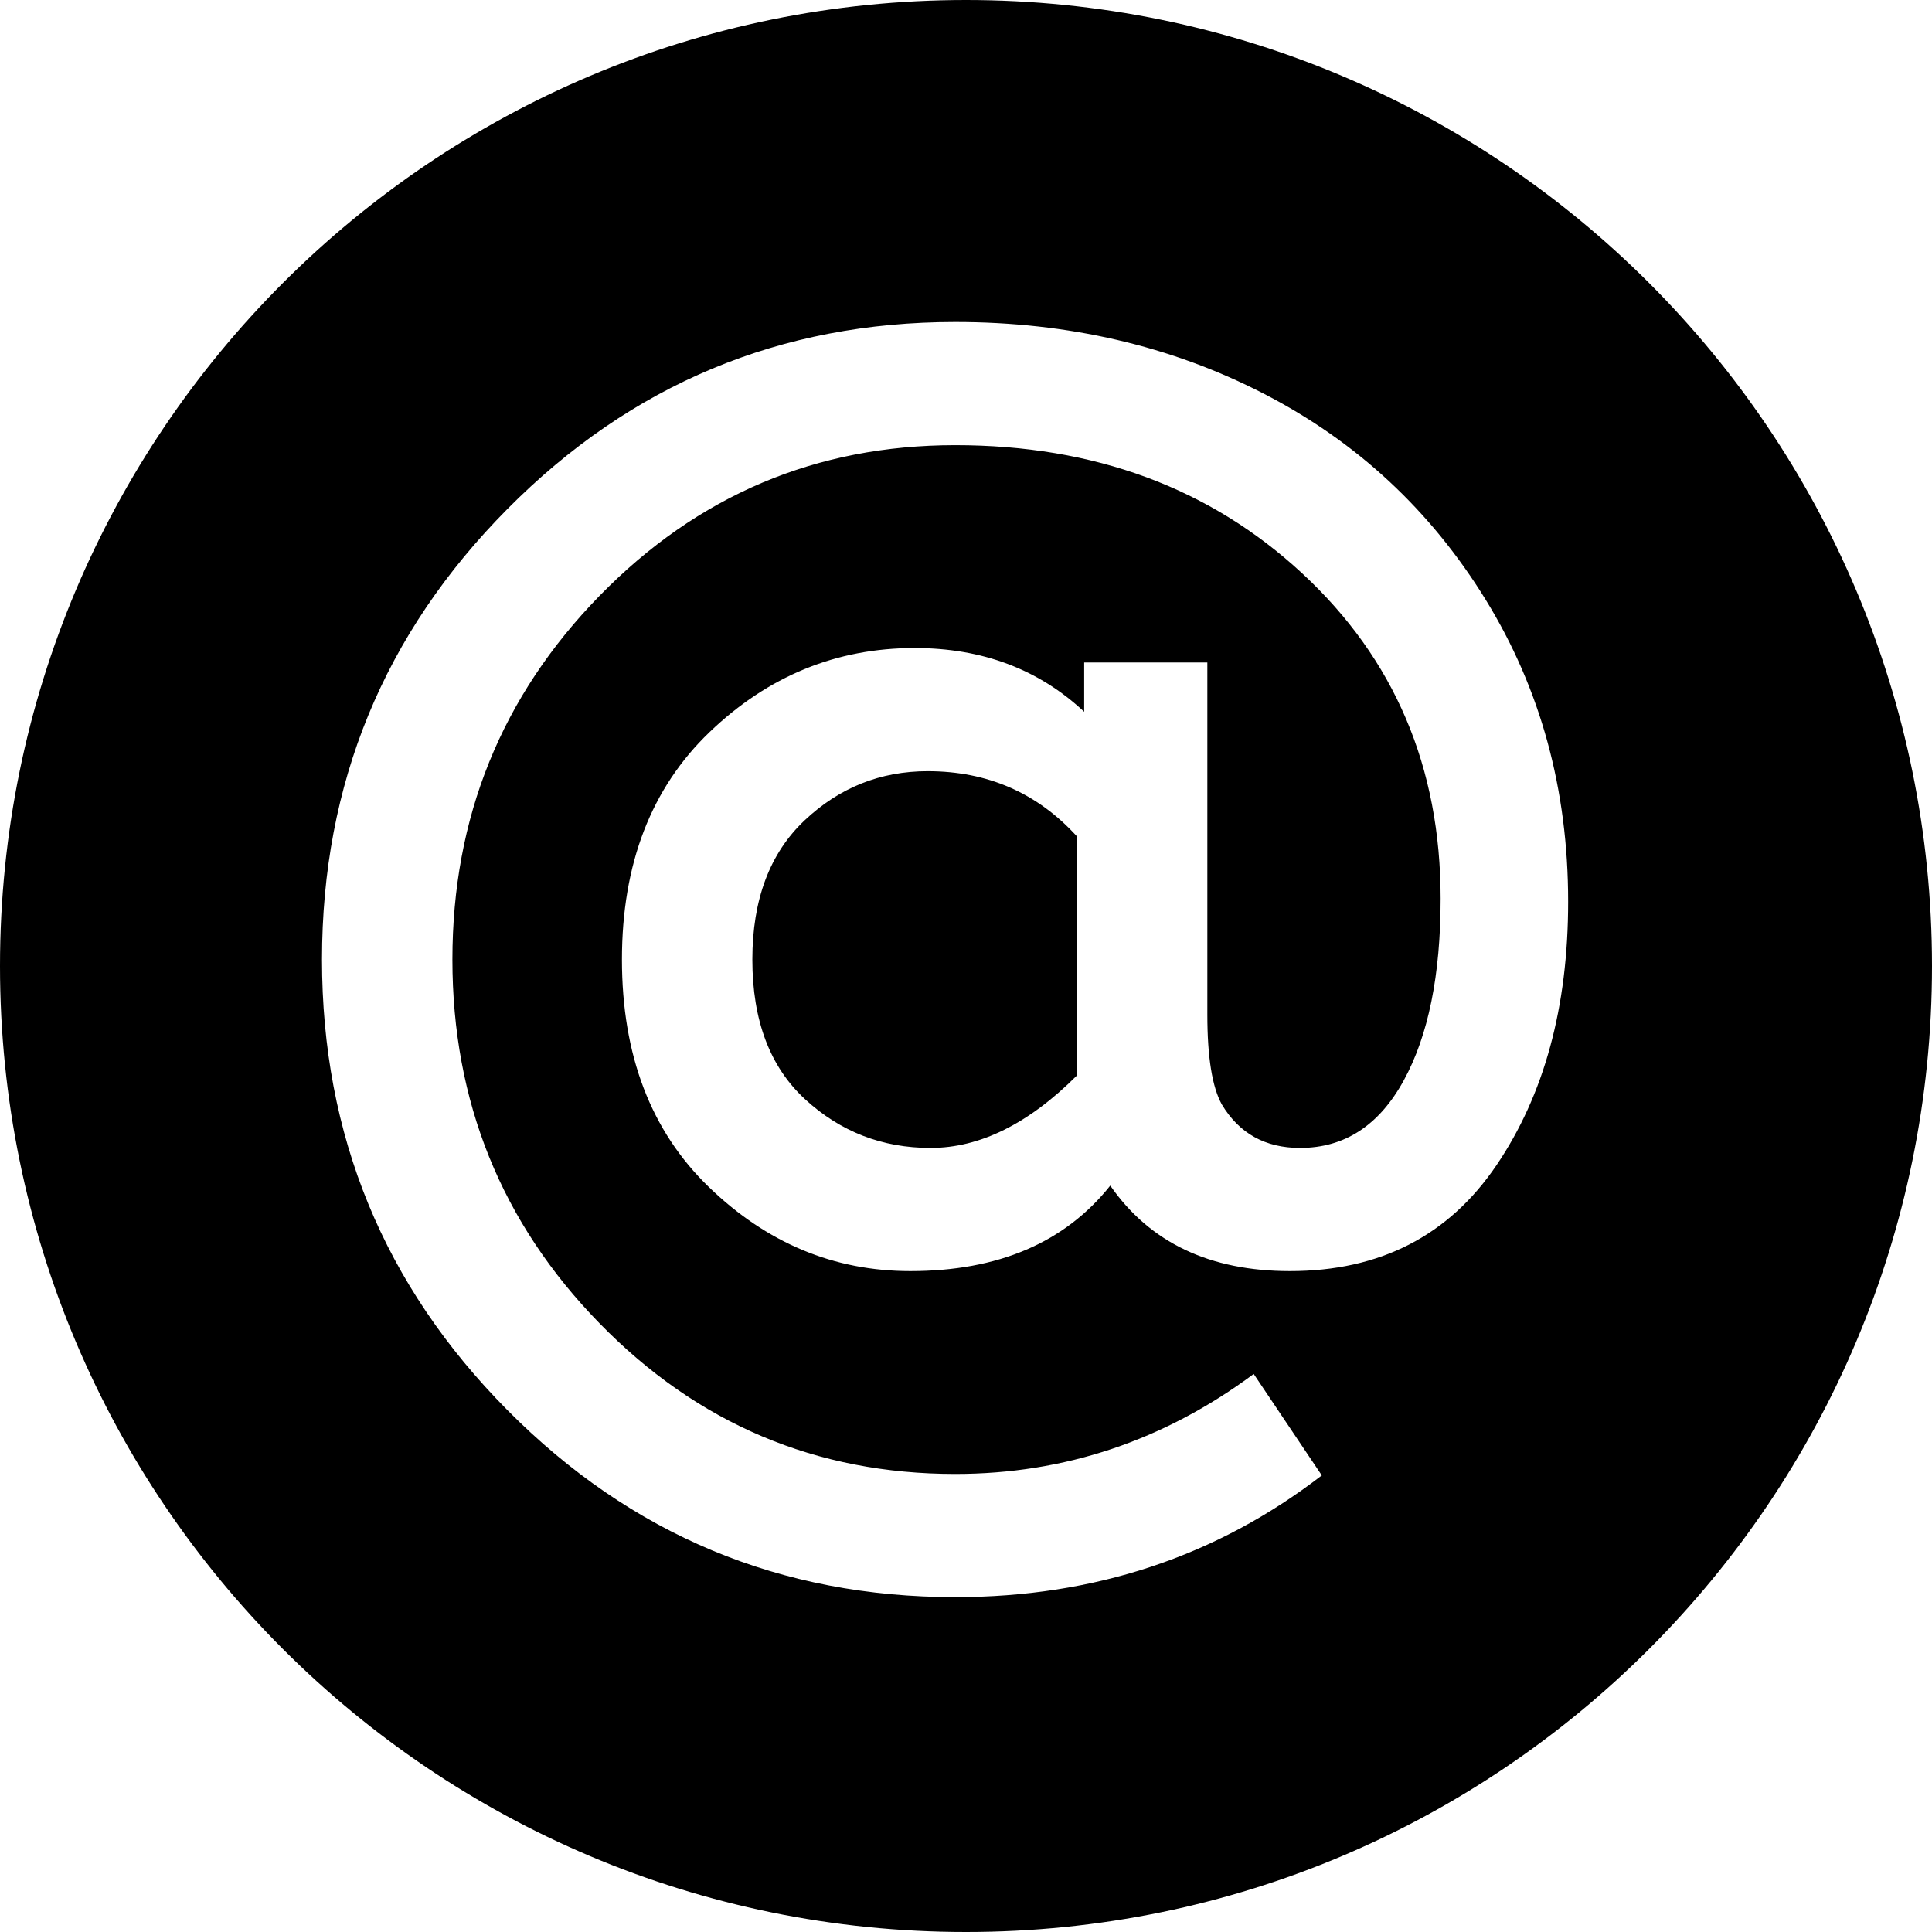 <?xml version="1.0" encoding="UTF-8"?>
<svg width="24px" height="24px" viewBox="0 0 24 24" version="1.1" xmlns="http://www.w3.org/2000/svg" xmlns:xlink="http://www.w3.org/1999/xlink">
    <!-- Generator: Sketch 49 (51002) - http://www.bohemiancoding.com/sketch -->
    <title>Combined Shape</title>
    <desc>Created with Sketch.</desc>
    <defs></defs>
    <g id="Social-Icons" stroke="none" stroke-width="1" fill="none" fill-rule="evenodd">
        <path d="M12,24 C5.373,24 0,18.627 0,12 C0,5.373 5.373,0 12,0 C18.627,0 24,5.373 24,12 C24,18.627 18.627,24 12,24 Z M15.574,17.068 C14.458,17.896 13.222,18.31 11.866,18.31 C10.138,18.31 8.665,17.686 7.447,16.438 C6.229,15.19 5.62,13.684 5.62,11.92 C5.62,10.156 6.229,8.65 7.447,7.402 C8.665,6.154 10.138,5.53 11.866,5.53 C13.594,5.53 15.031,6.061 16.177,7.123 C17.323,8.185 17.896,9.532 17.896,11.164 C17.896,12.112 17.743,12.865 17.437,13.423 C17.131,13.981 16.702,14.26 16.15,14.26 C15.718,14.26 15.394,14.08 15.178,13.72 C15.058,13.504 14.998,13.132 14.998,12.604 L14.998,8.23 L13.468,8.23 L13.468,8.842 C12.904,8.314 12.202,8.05 11.362,8.05 C10.39,8.05 9.541,8.398 8.815,9.094 C8.089,9.79 7.726,10.732 7.726,11.92 C7.726,13.108 8.086,14.05 8.806,14.746 C9.526,15.442 10.36,15.79 11.308,15.79 C12.4,15.79 13.228,15.436 13.792,14.728 C14.284,15.436 15.028,15.79 16.024,15.79 C17.14,15.79 17.995,15.352 18.589,14.476 C19.183,13.6 19.48,12.508 19.48,11.2 C19.48,9.808 19.138,8.557 18.454,7.447 C17.77,6.337 16.852,5.485 15.7,4.891 C14.548,4.297 13.27,4 11.866,4 C9.694,4 7.84,4.774 6.304,6.322 C4.768,7.87 4,9.736 4,11.92 C4,14.104 4.768,15.97 6.304,17.518 C7.84,19.066 9.694,19.84 11.866,19.84 C13.594,19.84 15.112,19.336 16.42,18.328 L15.574,17.068 Z M13.378,13.36 C12.778,13.96 12.172,14.26 11.56,14.26 C10.96,14.26 10.441,14.059 10.003,13.657 C9.565,13.255 9.346,12.676 9.346,11.92 C9.346,11.176 9.562,10.6 9.994,10.192 C10.426,9.784 10.936,9.58 11.524,9.58 C12.268,9.58 12.886,9.85 13.378,10.39 L13.378,13.36 Z" id="Combined-Shape" fill="#000"></path>
    </g>
</svg>